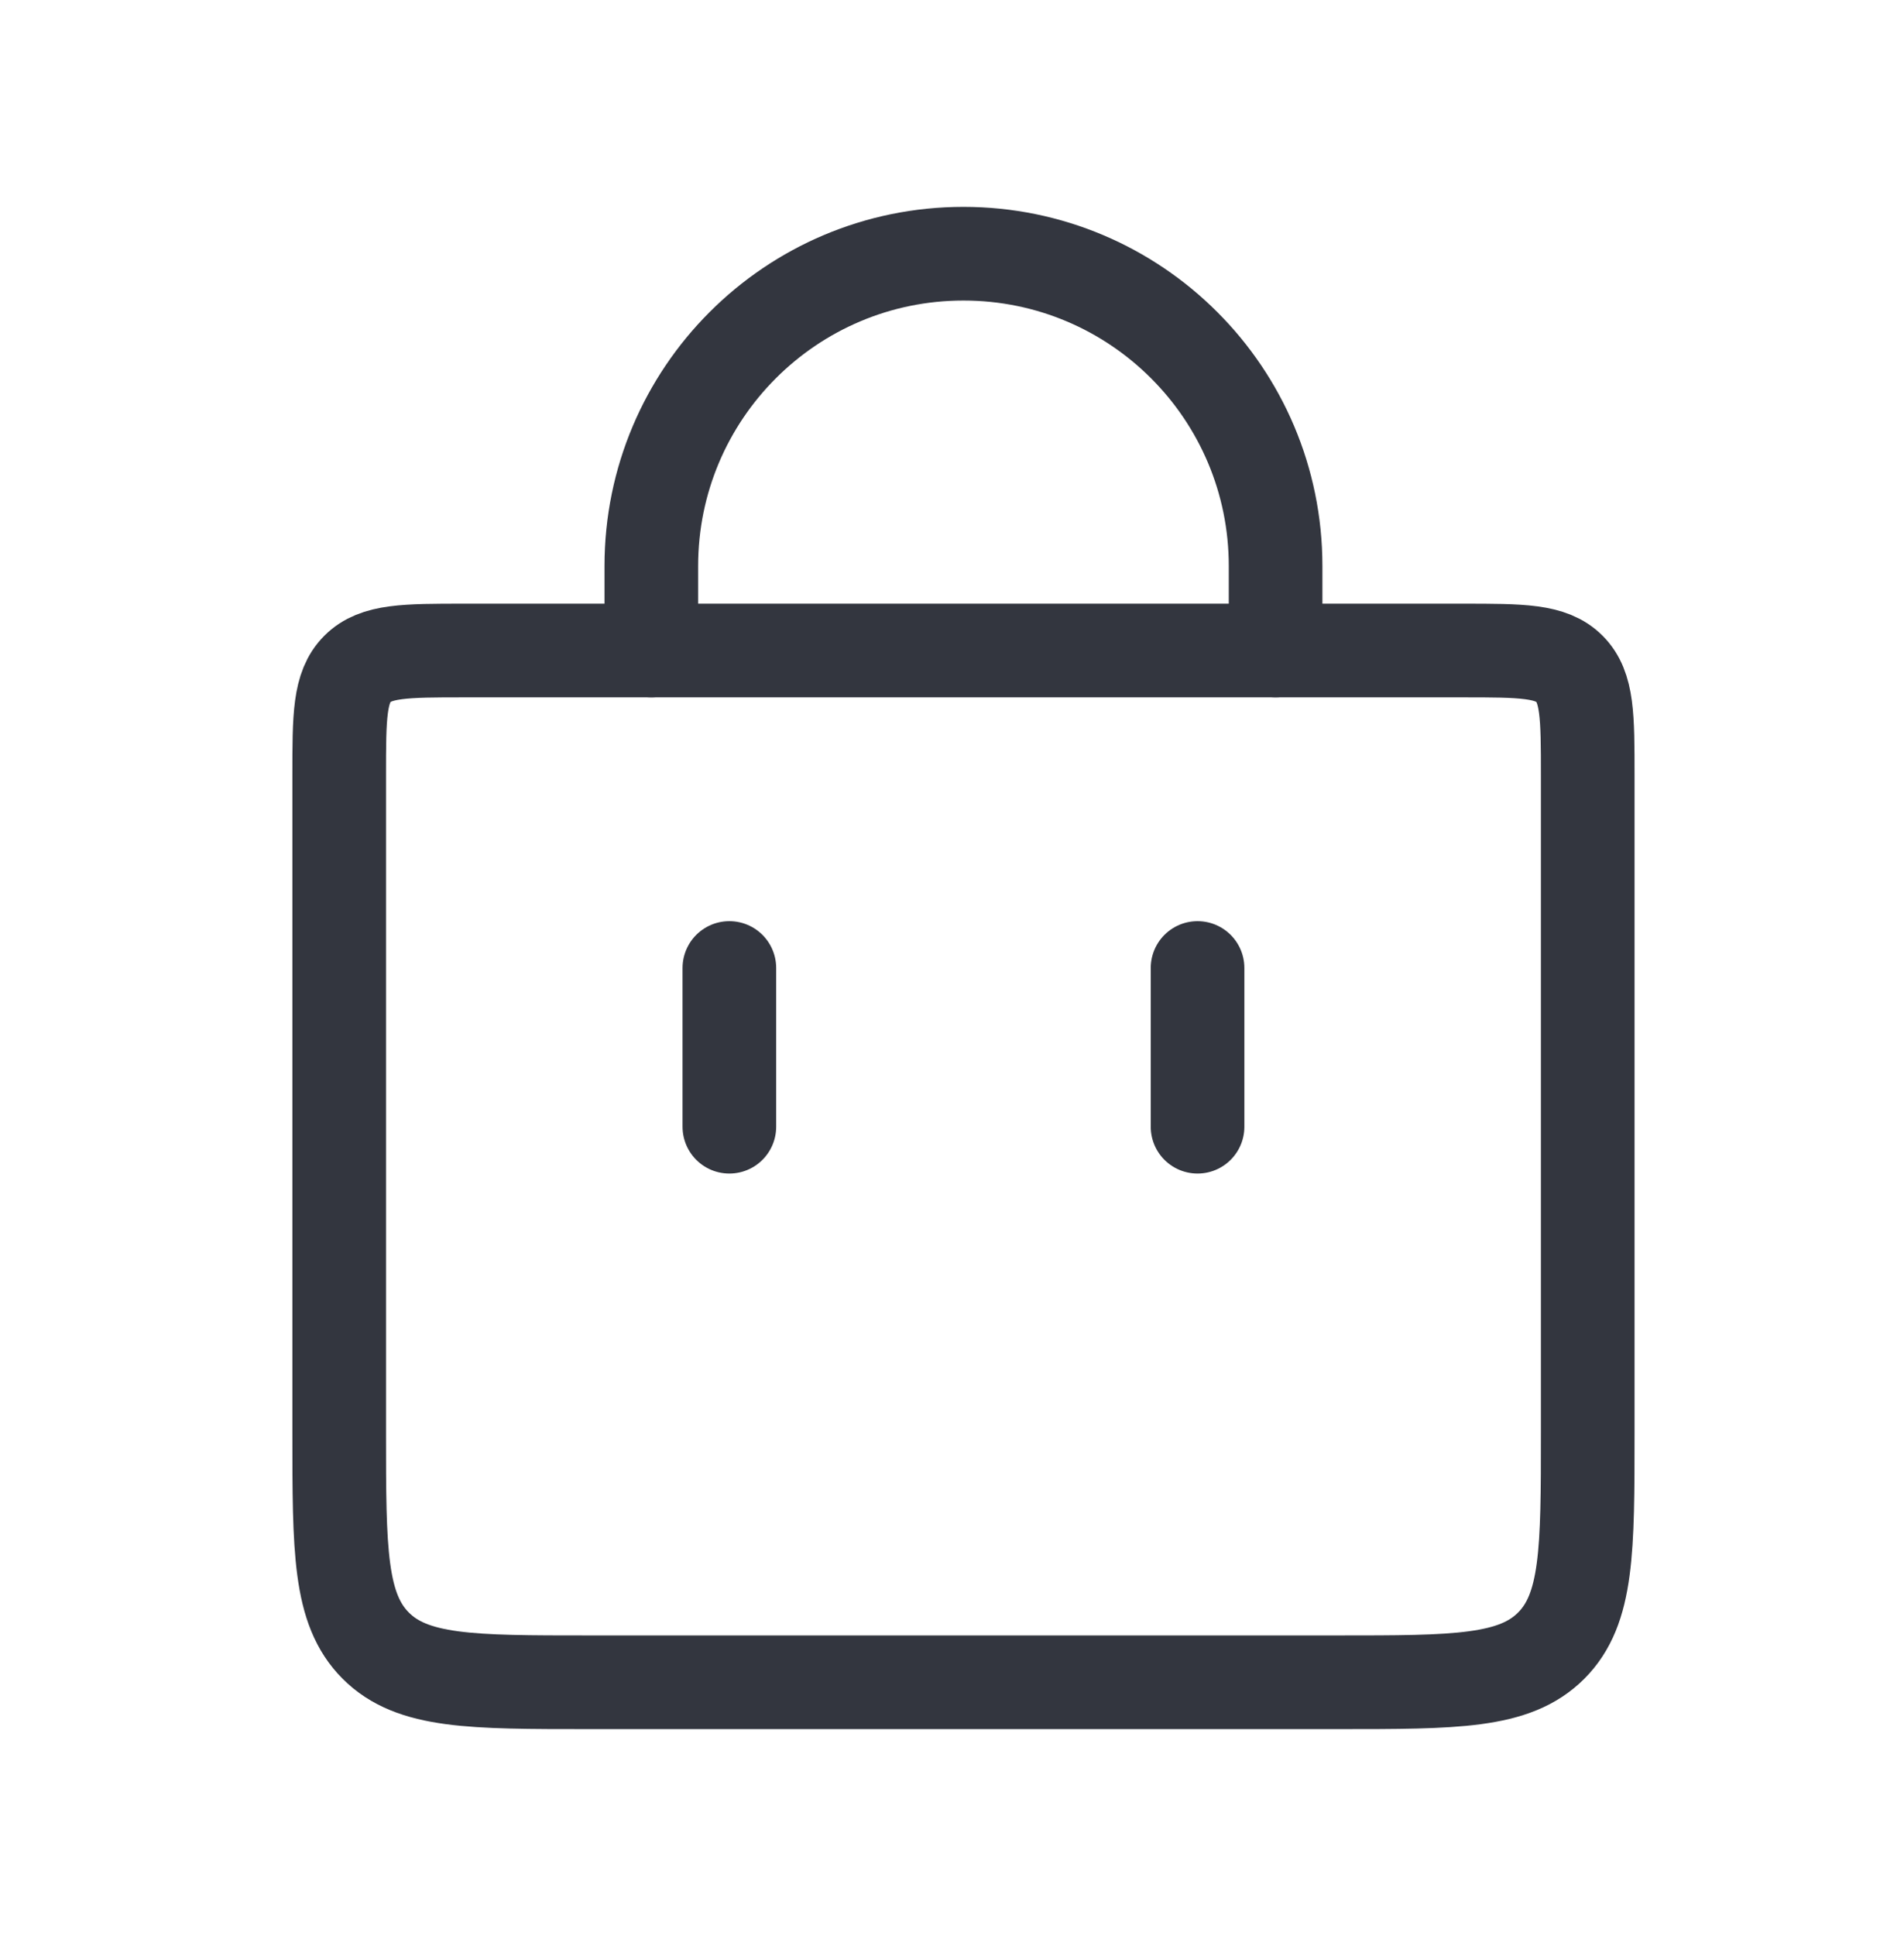 <svg width="61" height="62" viewBox="0 0 61 62" fill="none"
    xmlns="http://www.w3.org/2000/svg">
    <path d="M20.867 20.833L20.867 18.125C20.867 12.602 25.345 8.125 30.867 8.125V8.125C36.39 8.125 40.867 12.602 40.867 18.125L40.867 20.833" stroke="#33363F" stroke-width="3" stroke-linecap="round"/>
    <path d="M38.367 36.083V31" stroke="#33363F" stroke-width="3" stroke-linecap="round"/>
    <path d="M23.367 36.083V31" stroke="#33363F" stroke-width="3" stroke-linecap="round"/>
    <path d="M10.867 24.833C10.867 22.948 10.867 22.005 11.453 21.419C12.039 20.833 12.982 20.833 14.867 20.833H46.867C48.753 20.833 49.696 20.833 50.282 21.419C50.867 22.005 50.867 22.948 50.867 24.833V45.875C50.867 49.646 50.867 51.532 49.696 52.703C48.524 53.875 46.639 53.875 42.867 53.875H18.867C15.096 53.875 13.211 53.875 12.039 52.703C10.867 51.532 10.867 49.646 10.867 45.875V24.833Z" stroke="#33363F" stroke-width="3"/>
</svg>
